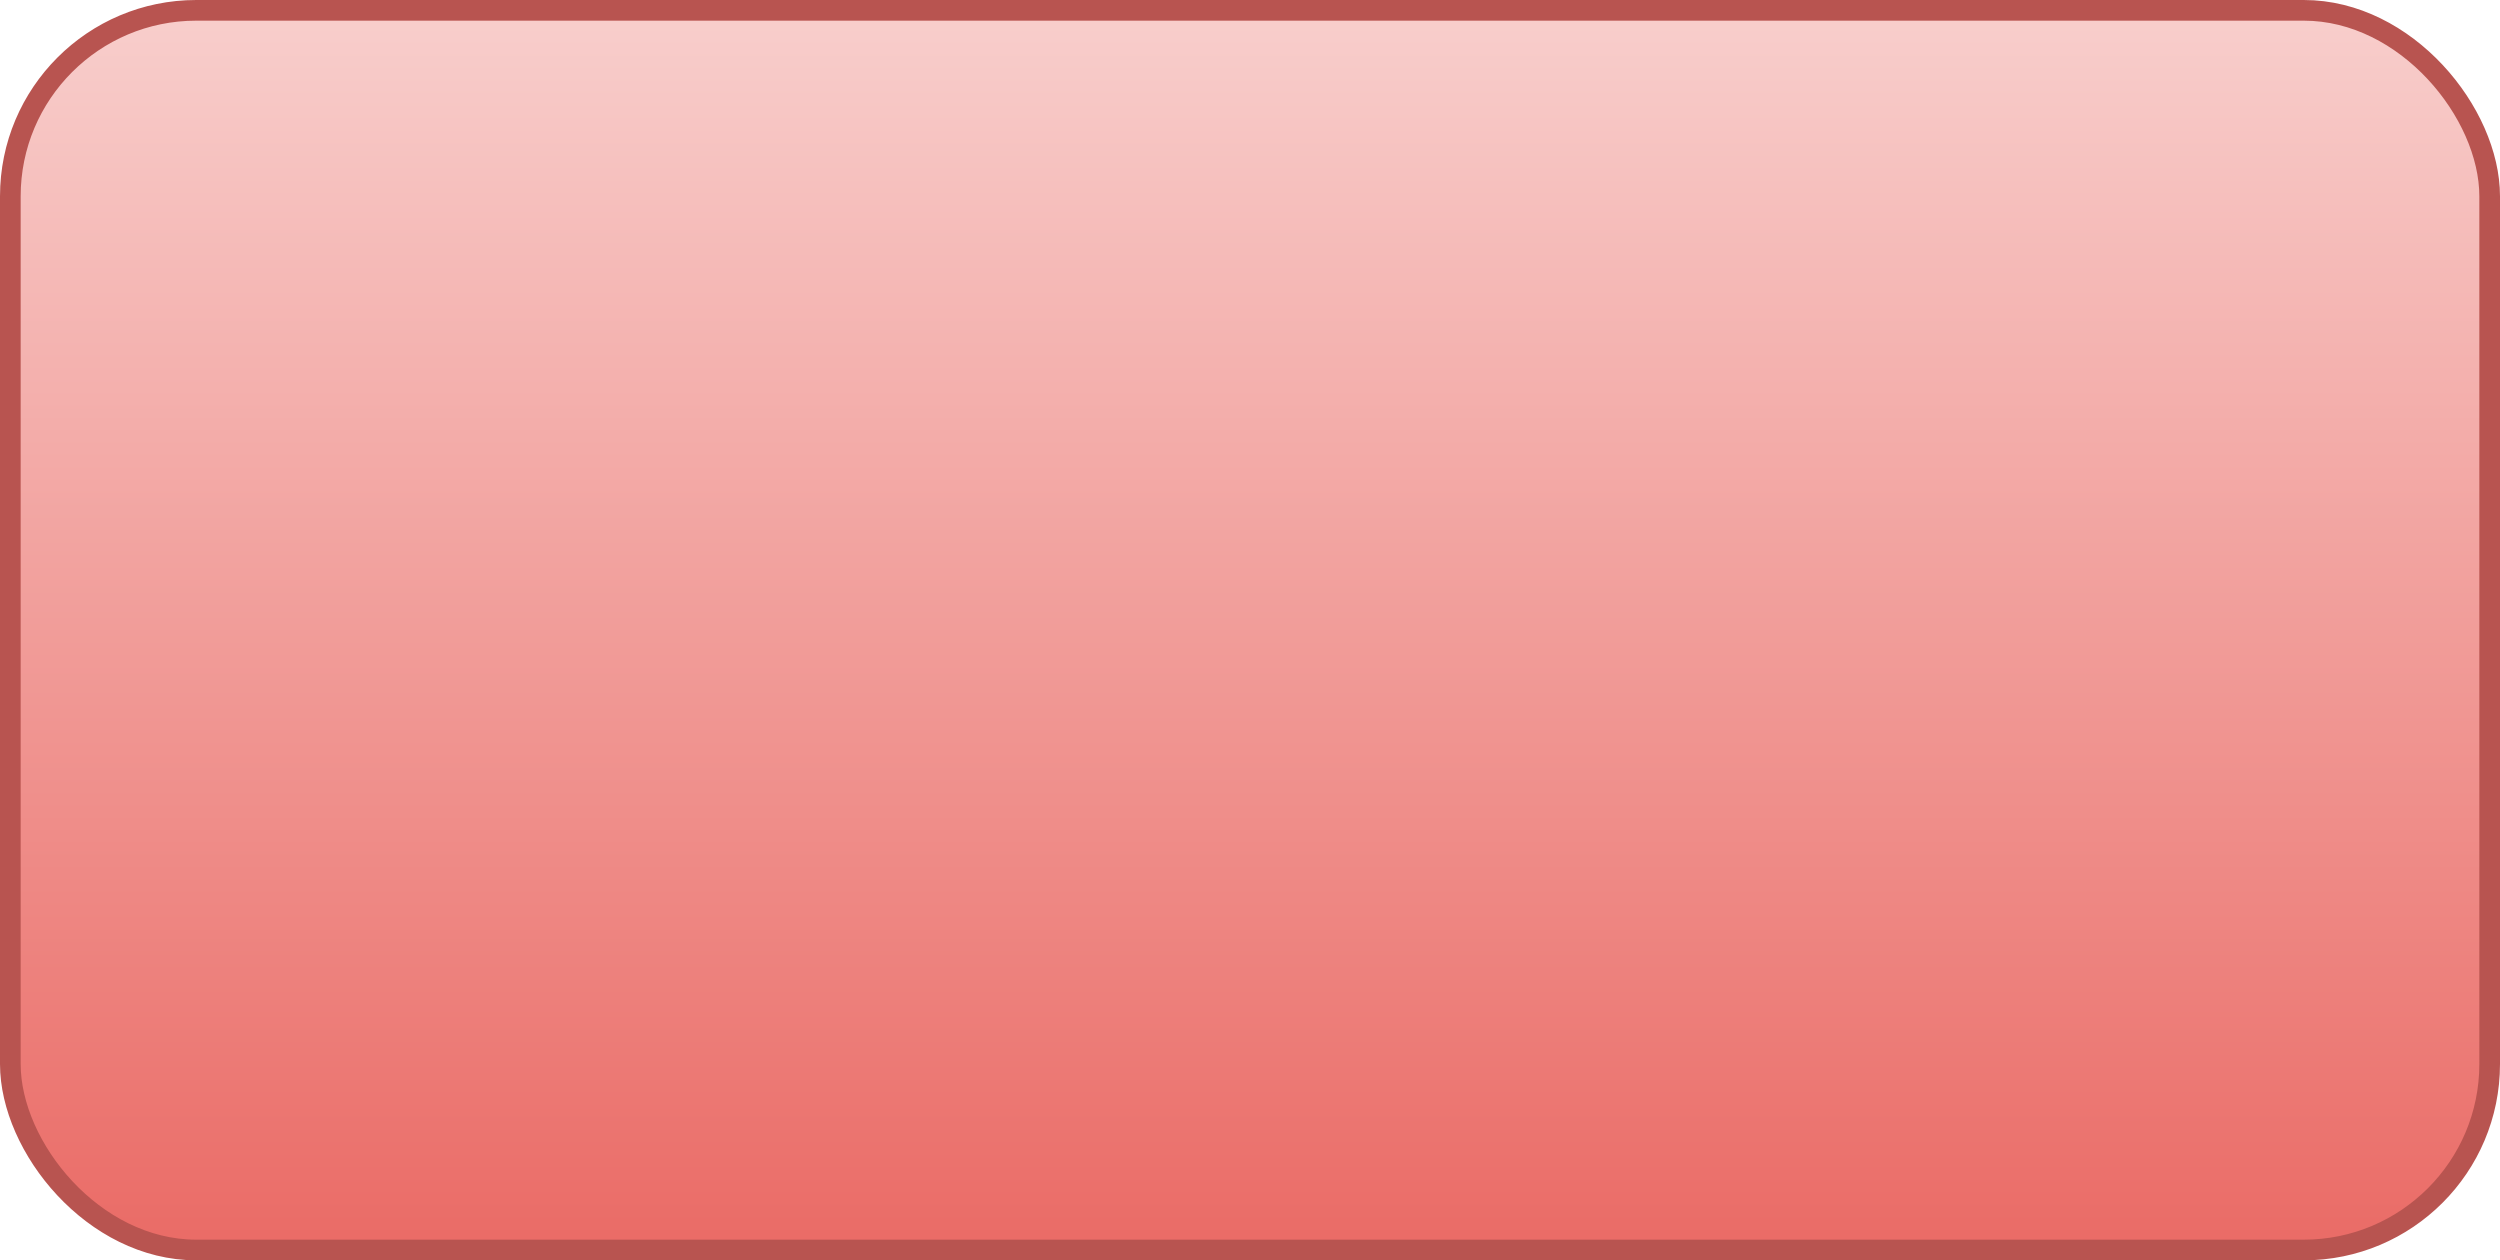 <?xml version="1.0" encoding="UTF-8"?>
<!DOCTYPE svg PUBLIC "-//W3C//DTD SVG 1.1//EN" "http://www.w3.org/Graphics/SVG/1.1/DTD/svg11.dtd">
<svg xmlns="http://www.w3.org/2000/svg" xmlns:xlink="http://www.w3.org/1999/xlink" width="121px" height="61px" version="1.1" content="&lt;mxfile userAgent=&quot;Mozilla/5.0 (X11; Linux x86_64) AppleWebKit/537.36 (KHTML, like Gecko) Atom/1.57.0 Chrome/83.0.41.122 Electron/9.4.4 Safari/537.36&quot; version=&quot;9.1.0&quot; editor=&quot;www.draw.io&quot; type=&quot;device&quot;&gt;&lt;diagram id=&quot;dbcdc022-8115-a1c9-aecf-92c7b94d01f6&quot; name=&quot;Page-1&quot;&gt;jZPBcoMgEIafhnuExthrbdJeesqhZwKrMEHXIaSaPn1RIOpkMlMPjnz/Luz+i4SVzfBheae+UIIhdCMHwt4JpTv66t8juAWQZ7sAaqtlQNkMjvoXItxEetUSLqtAh2ic7tZQYNuCcCvGrcV+HVahWZ/a8RoewFFw80i/tXQq0ILuZv4Julbp5CyPDZ+4ONcWr208j1BWTU+QG572io1eFJfYLxDbE1ZaRBe+mqEEM1qbbAt5hyfqvW4LrftPAg0JP9xcIVU81eVuyYupGxjjM8LeeqUdHDsuRrX3w/dMucZEudLGlGjQTrmsKgQI4fnFWTzDQjkV25ftxiu15VL7ahca8PyU516LxYF1MDxtMLvb5m8jYAPO3nxISiii0/Em0m1c9/NcszQNtZhpHhmPV6m+bz3b6T+io2k5T27SFn8H2/8B&lt;/diagram&gt;&lt;/mxfile&gt;" style="background-color: rgb(255, 255, 255);"><defs><linearGradient x1="0%" y1="0%" x2="0%" y2="100%" id="mx-gradient-f8cecc-1-ea6b66-1-s-0"><stop offset="0%" style="stop-color:#f8cecc"/><stop offset="100%" style="stop-color:#ea6b66"/></linearGradient></defs><g transform="translate(0.5,0.5)"><rect x="0" y="0" width="120" height="60" rx="9" ry="9" fill="url(#mx-gradient-f8cecc-1-ea6b66-1-s-0)" stroke="#b85450" pointer-events="none"/></g></svg>
